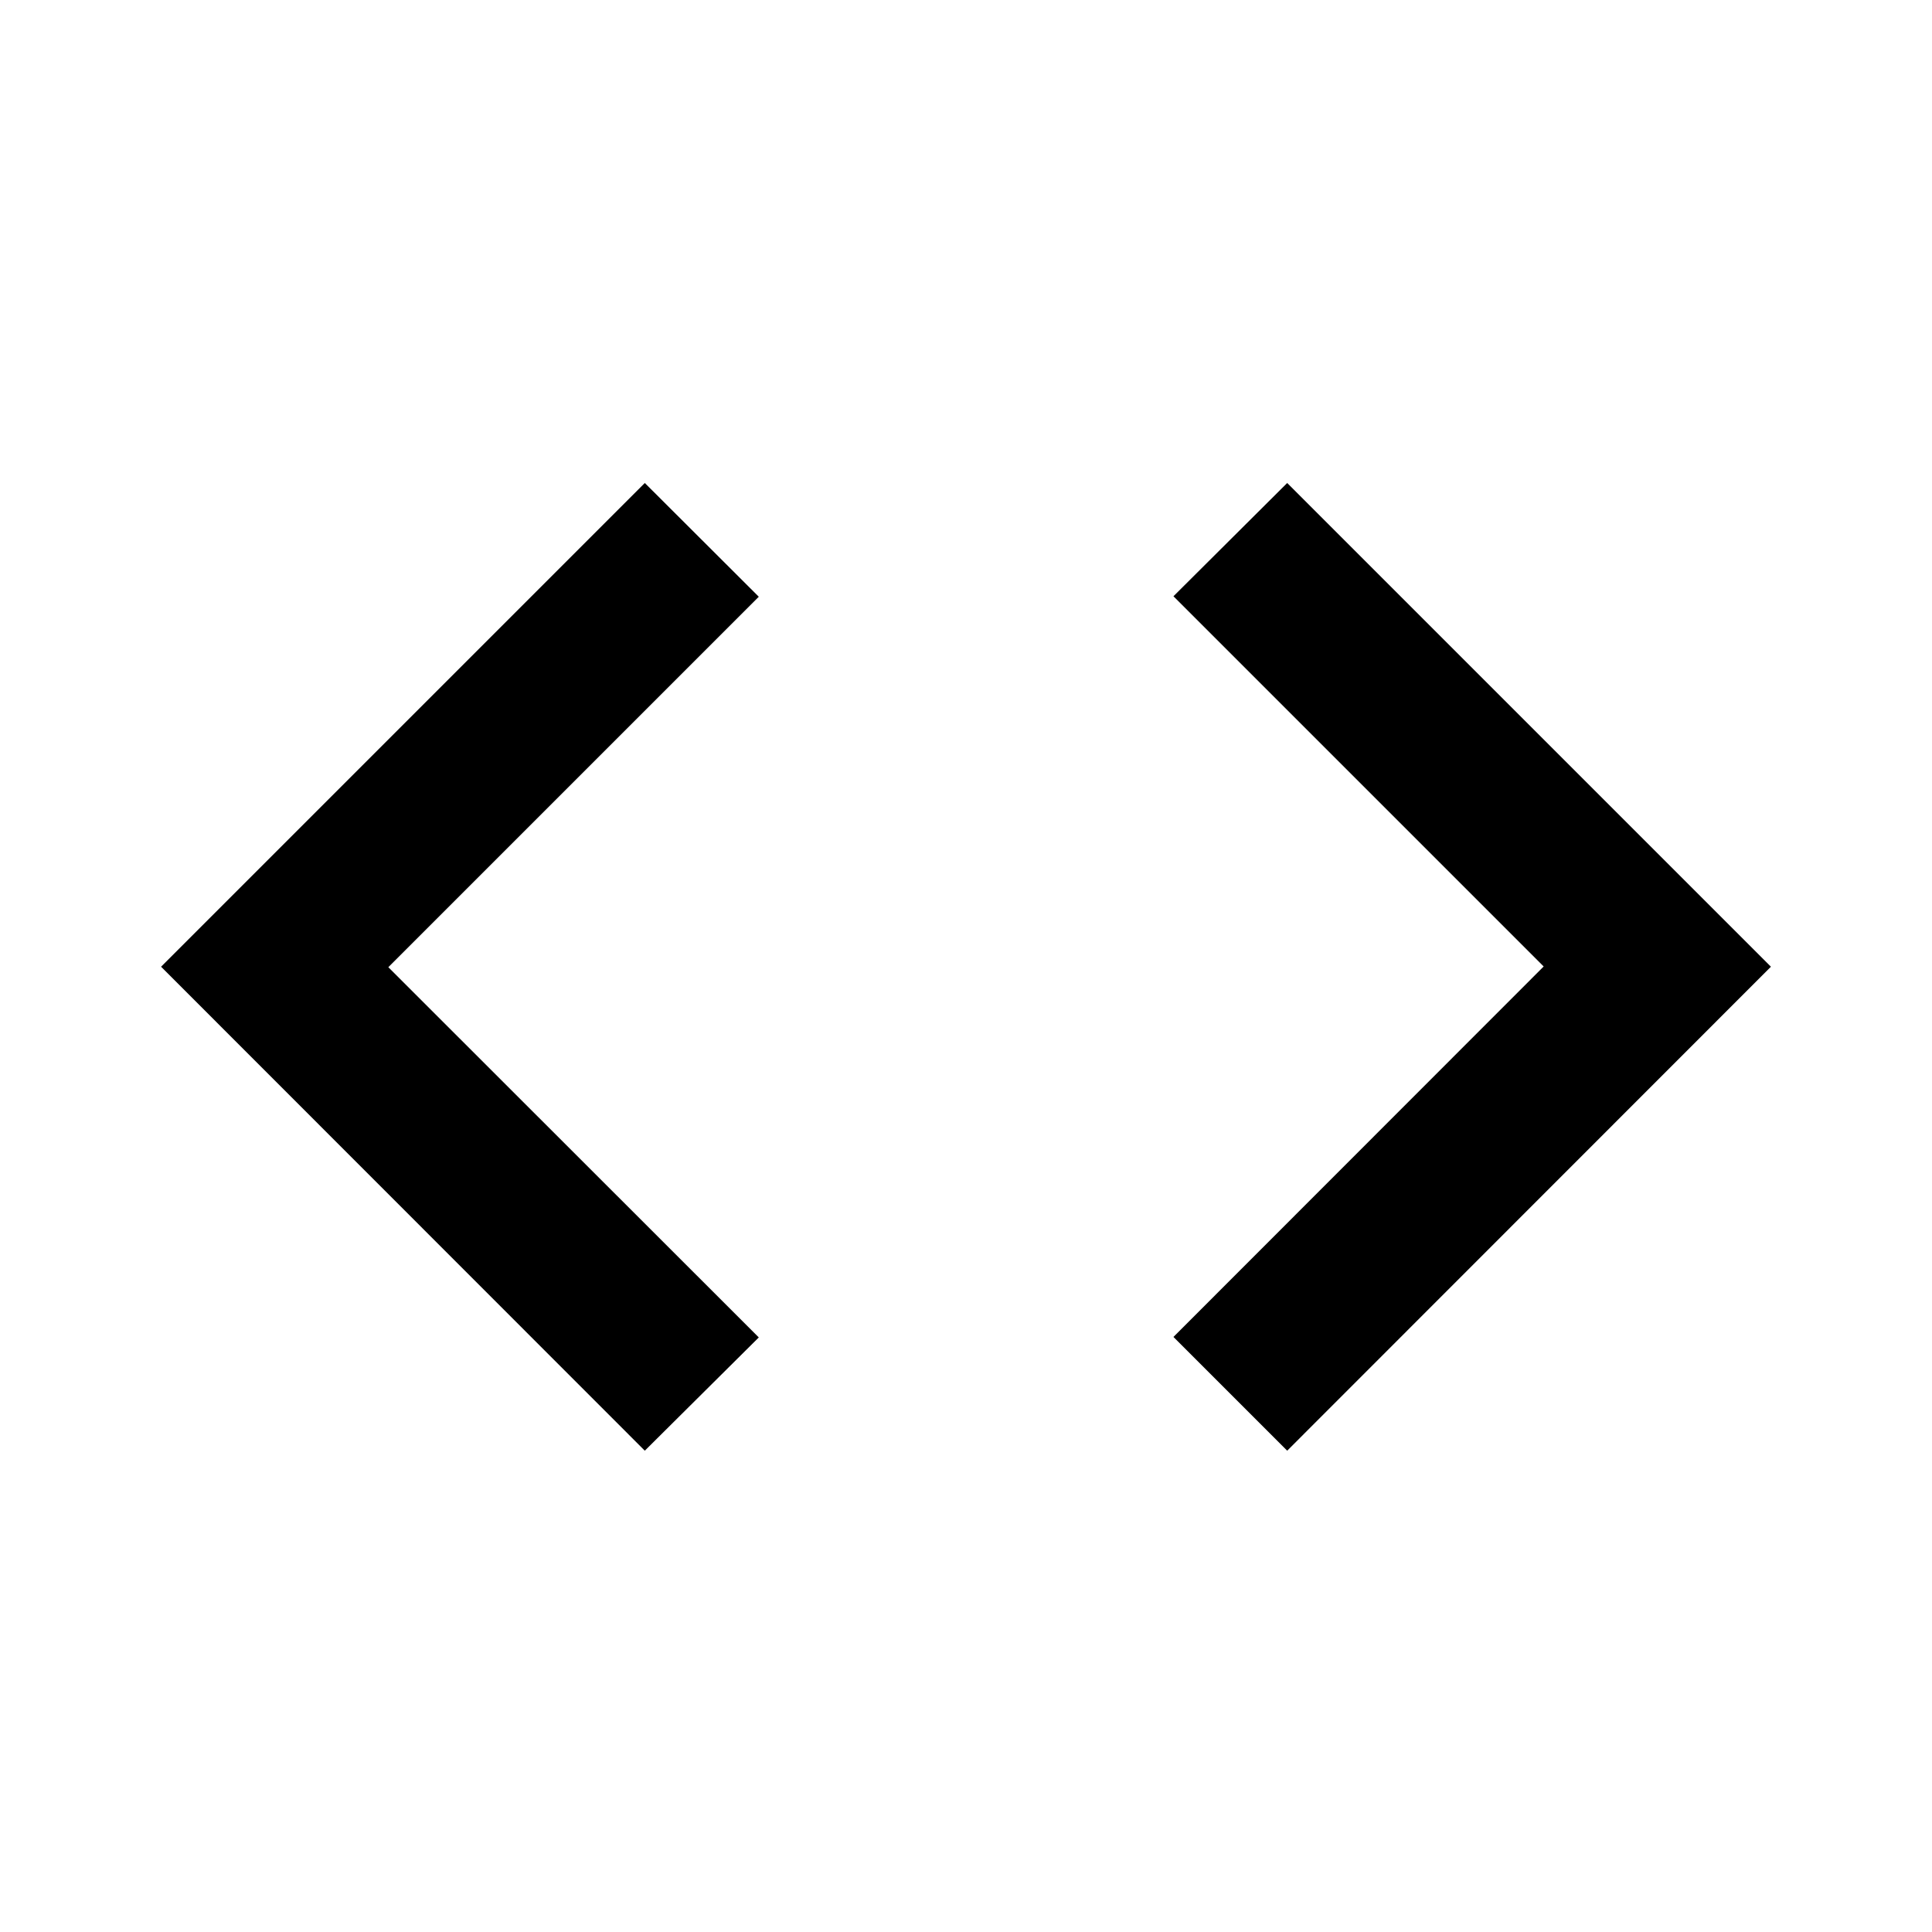 <svg xmlns="http://www.w3.org/2000/svg" width="8" height="8" viewBox="0 0 8 8" fill="none">
    <path d="M2.67 6.007L0.667 4.003L2.67 2L3.142 2.471L1.608 4.005L3.142 5.538L2.67 6.007H2.67ZM5.33 6.007L4.859 5.536L6.392 4.002L4.859 2.469L5.33 2L7.333 4.003L5.33 6.007H5.33Z"
          fill="oklch(0.627 0.265 303.9)"/>
</svg>